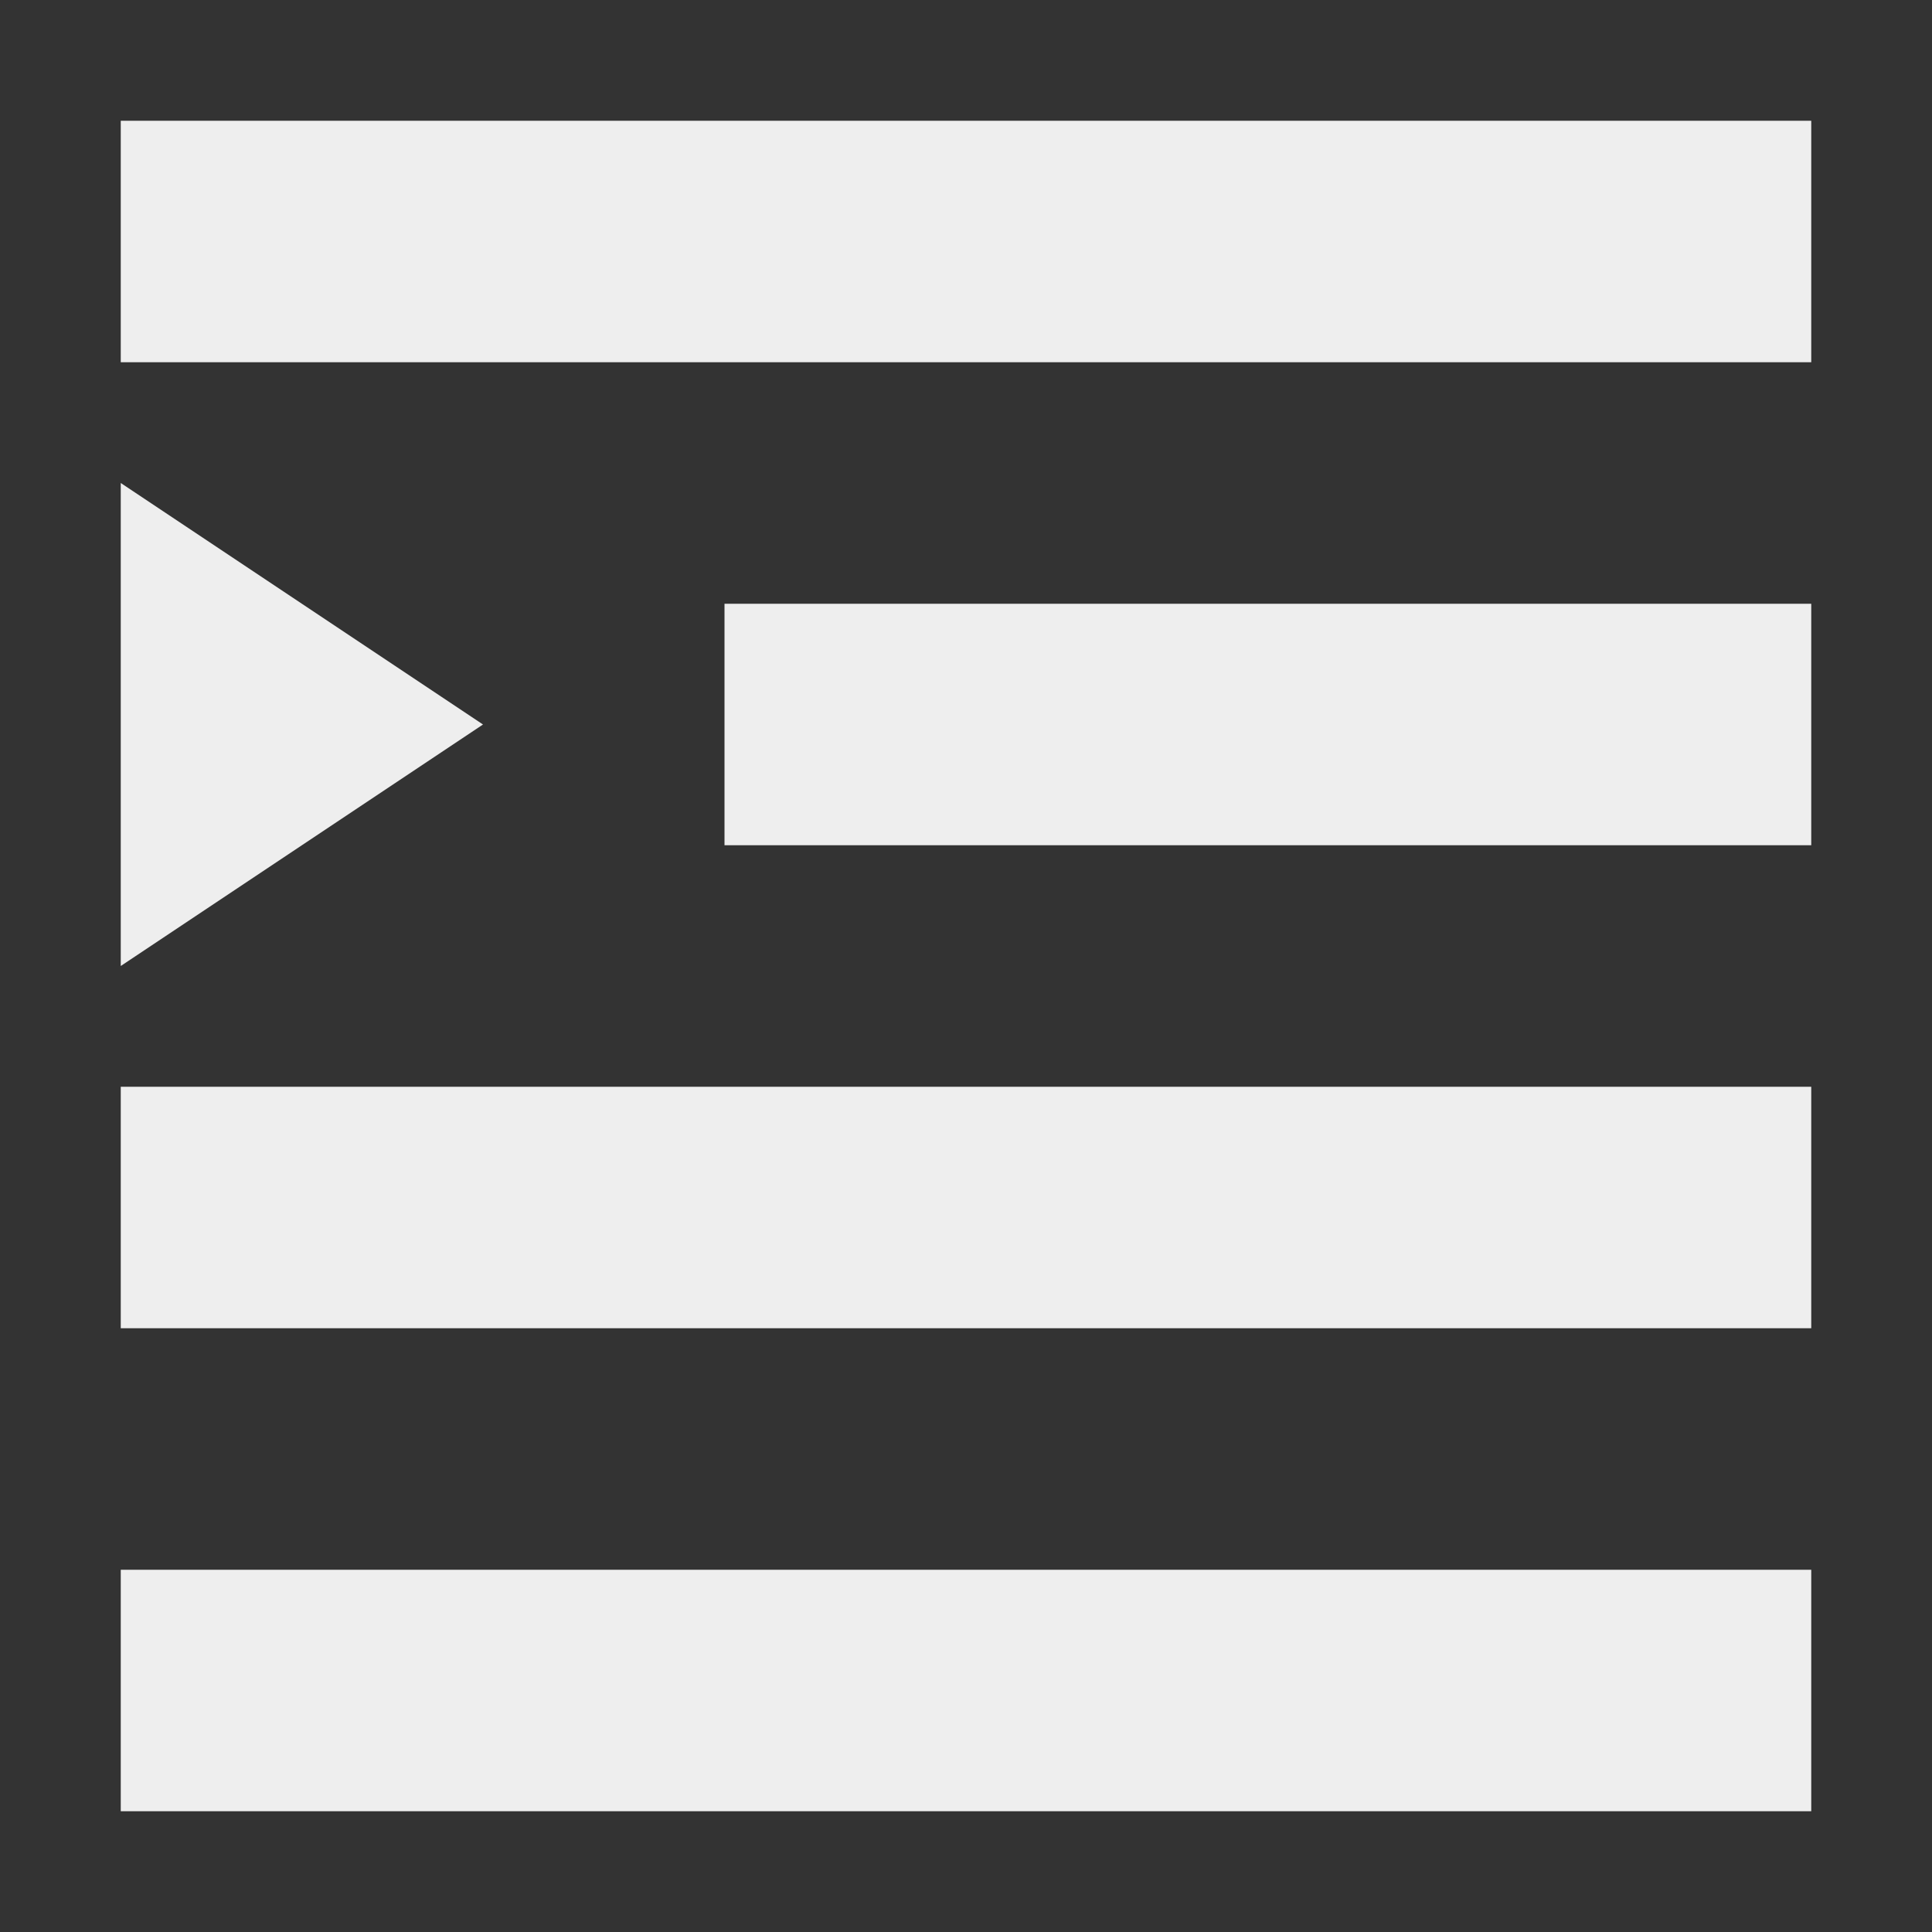 <svg xmlns="http://www.w3.org/2000/svg" xmlns:xlink="http://www.w3.org/1999/xlink" width="16" height="16" version="1.1" viewBox="0 0 16 16"><rect x="0" y="0" width="16" height="16" fill="#333333" stroke="none"/><g id="surface1"><defs><style id="current-color-scheme" type="text/css">.ColorScheme-Text{color:#eee}</style></defs><path style="fill:currentColor" d="M 1 1 L 1 3 L 15 3 L 15 1 Z M 1 4 L 1 8 L 4 6 Z M 6 5 L 6 7 L 15 7 L 15 5 Z M 1 9 L 1 11 L 15 11 L 15 9 Z M 1 13 L 1 15 L 15 15 L 15 13 Z M 1 13" class="ColorScheme-Text"/></g></svg>